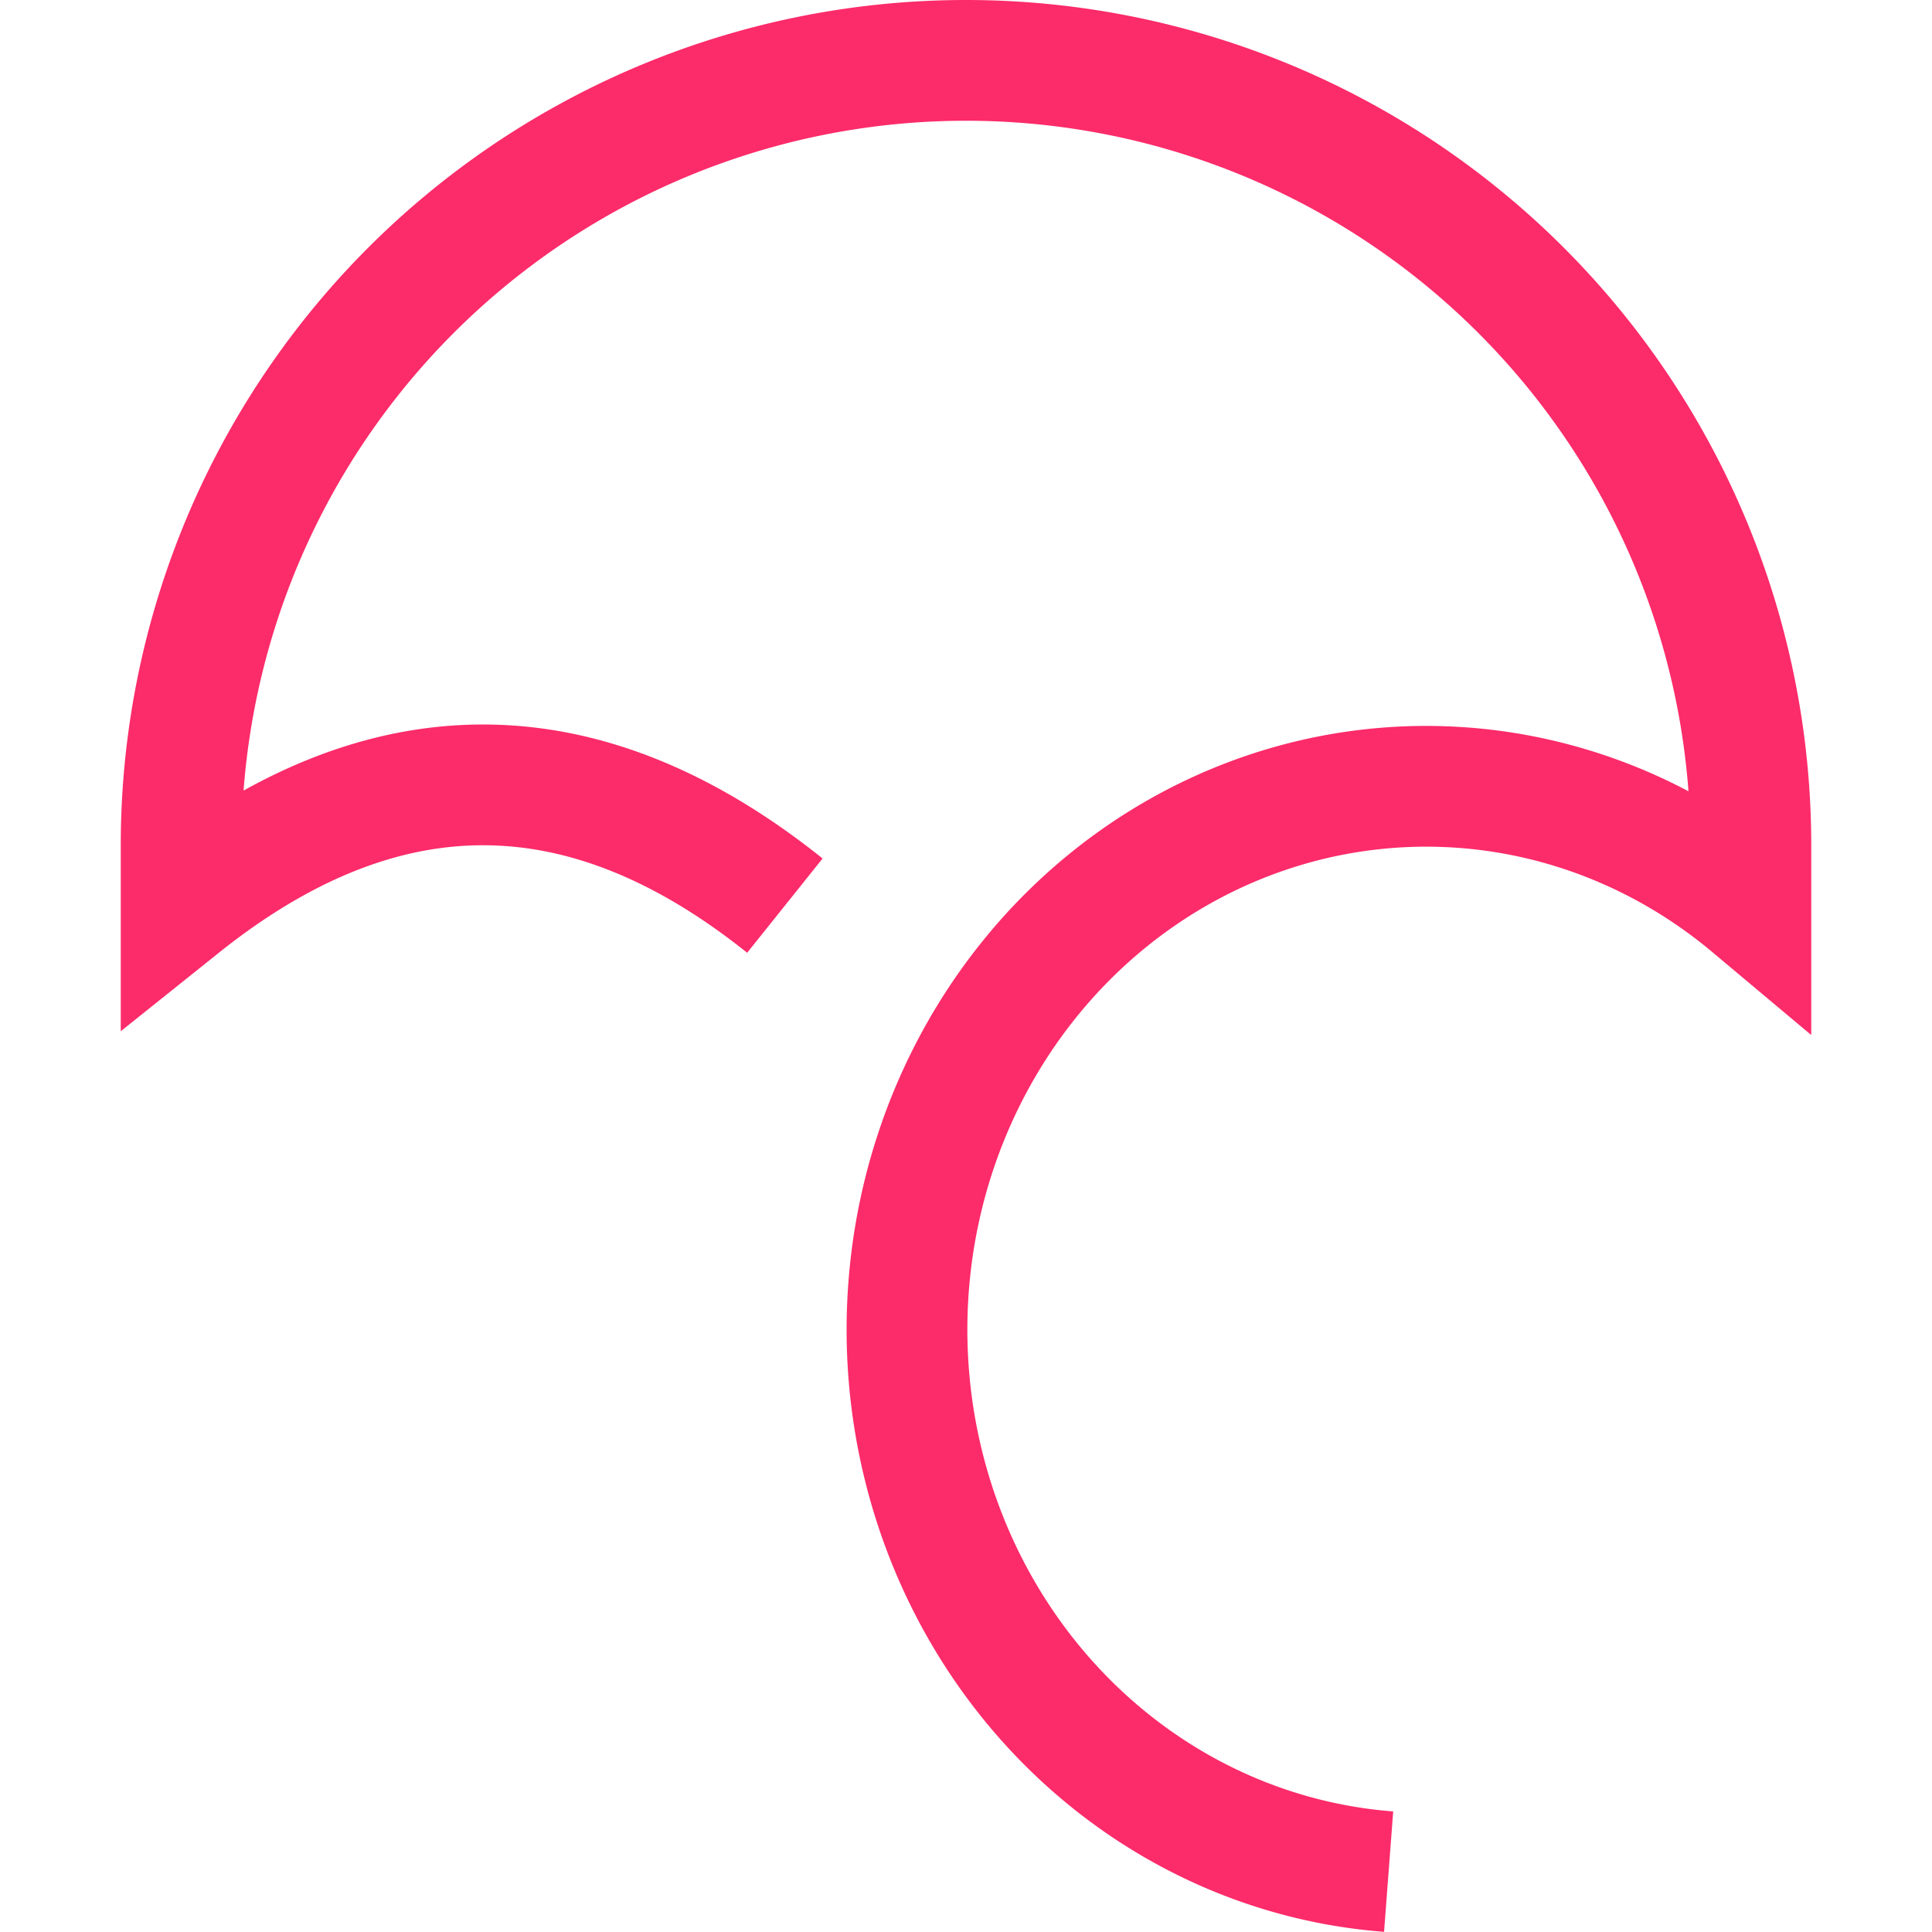 <?xml version="1.0" encoding="UTF-8"?>
<svg xmlns="http://www.w3.org/2000/svg" width="320" height="320" version="1.1">
    <path fill="none" stroke="#fc2b6a" stroke-width="20" d="M 130,150 Q 80,110 30,150 V 140 A 130,130 0 0,1 290,140 V 150 A 86,90 0 1,0 230,310"/>
</svg>
